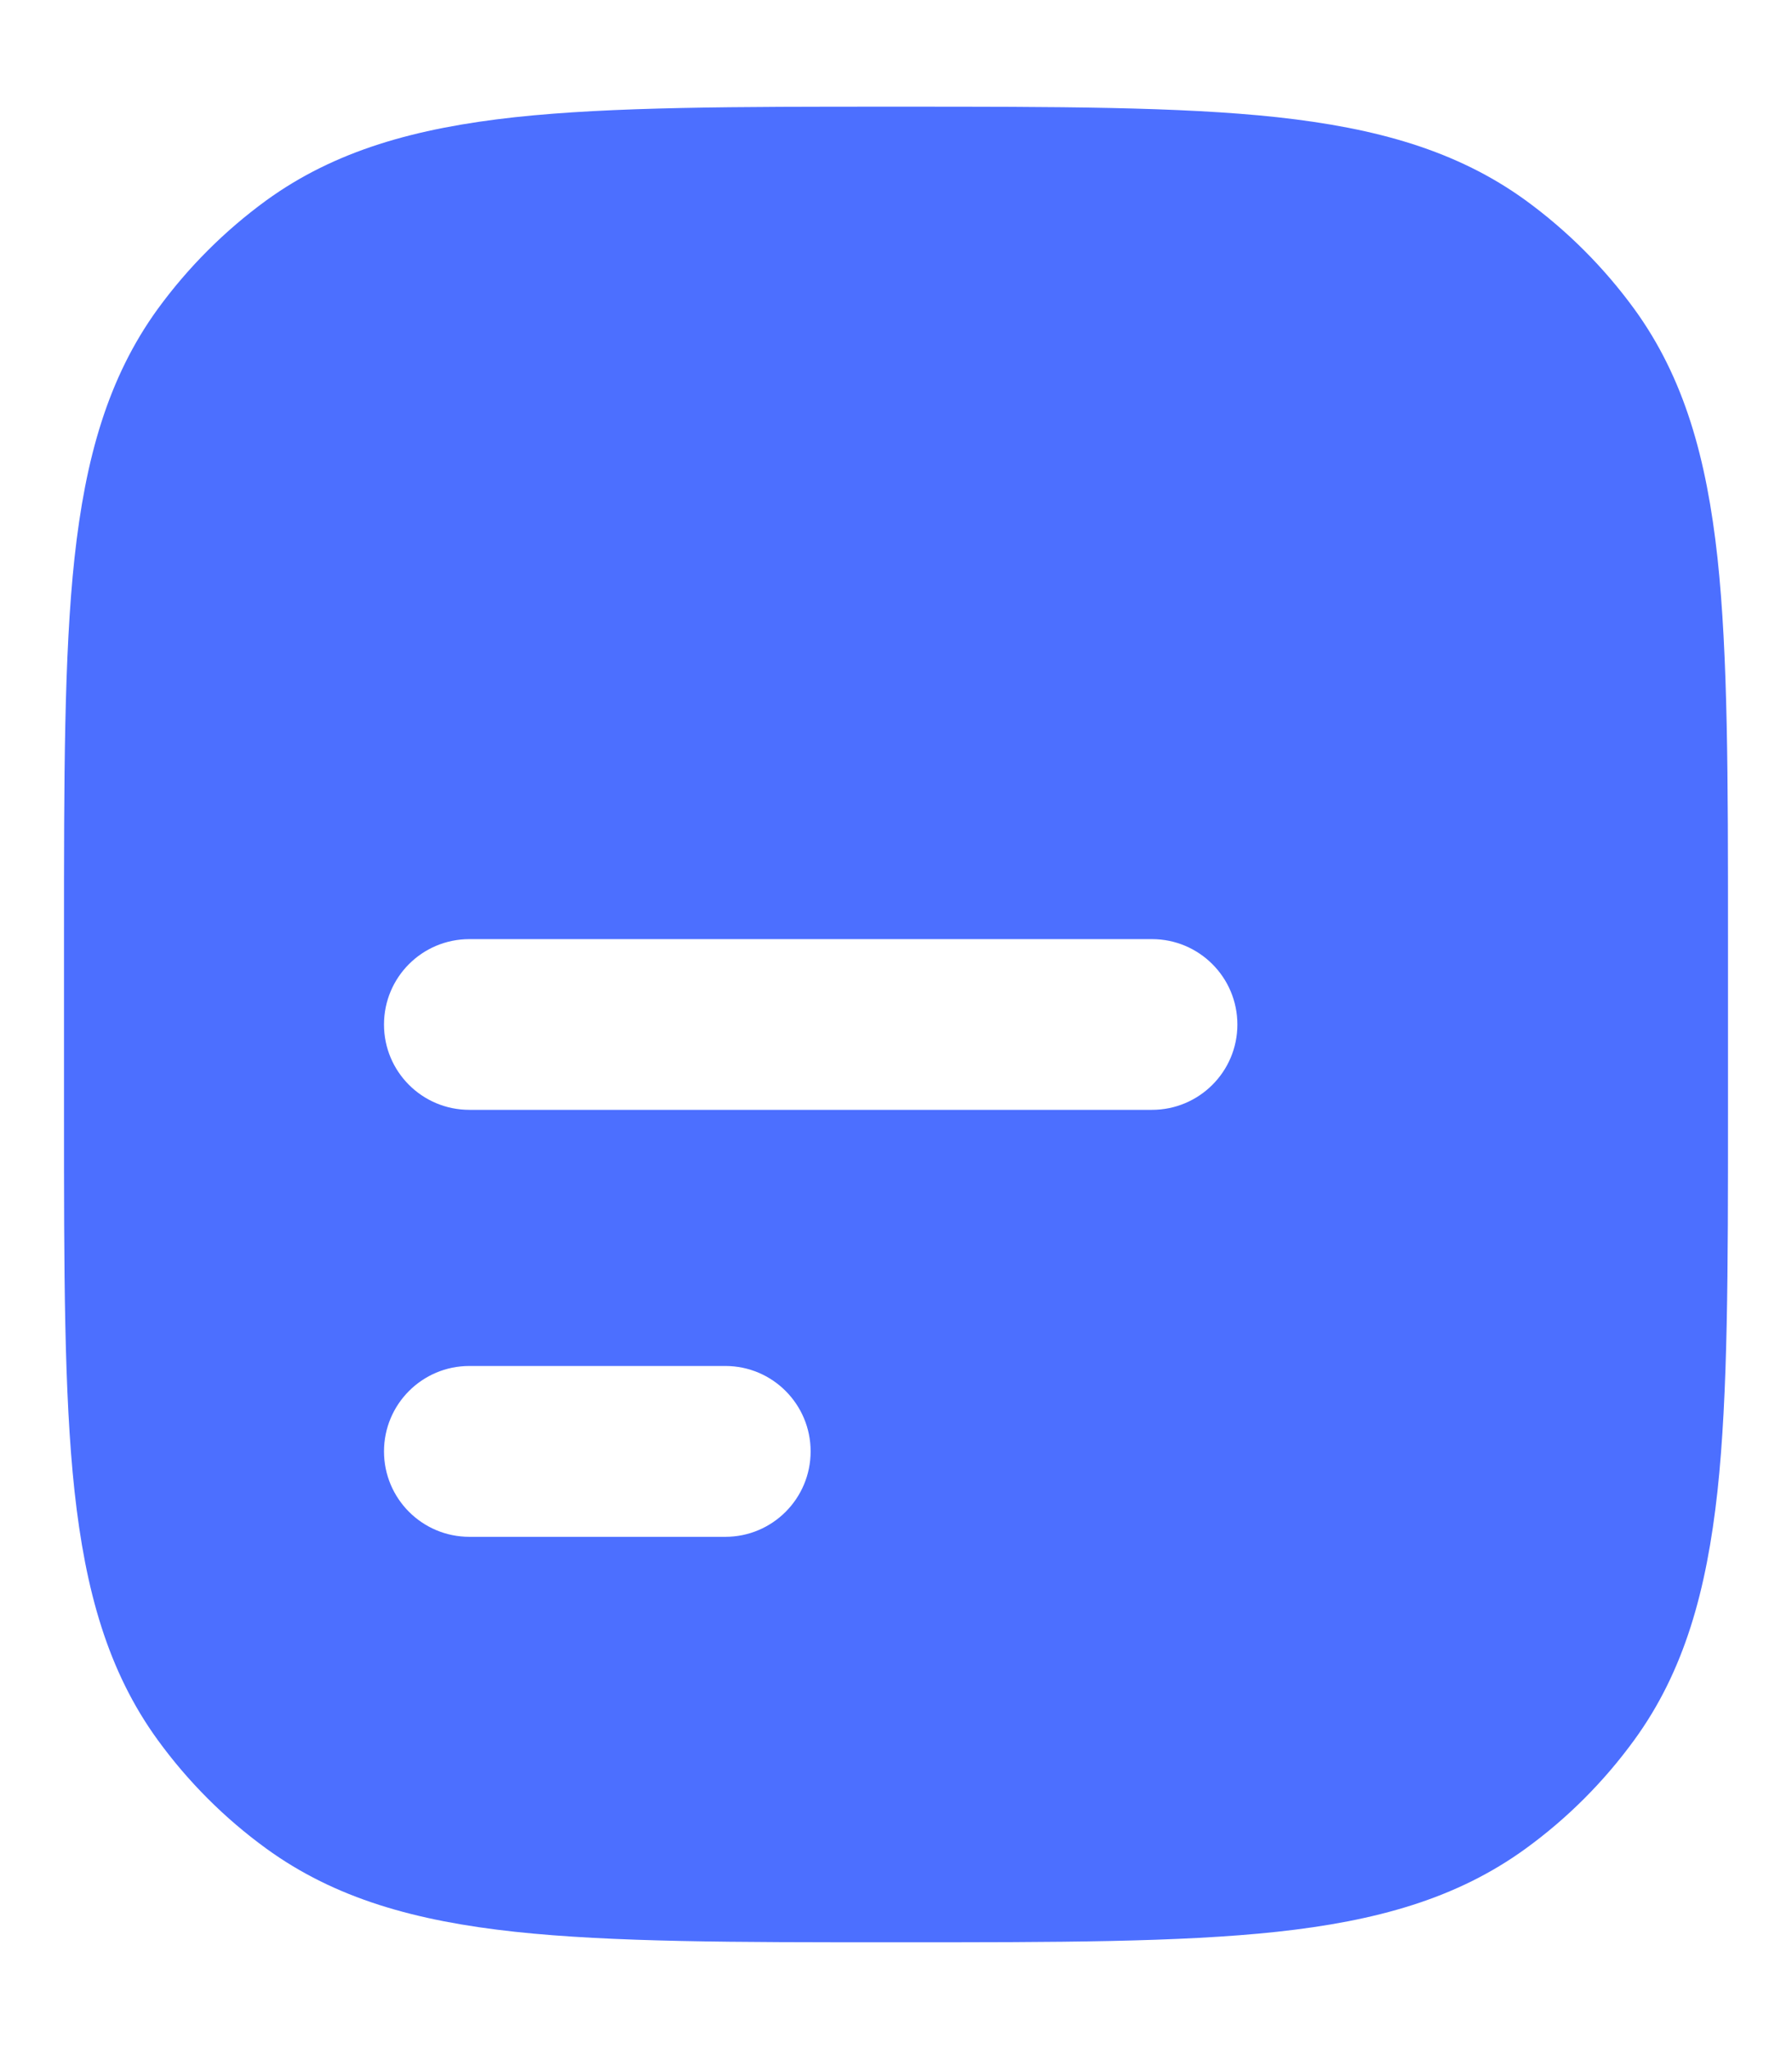<svg width="14" height="16" viewBox="0 0 14 16" fill="none" xmlns="http://www.w3.org/2000/svg">
<path fill-rule="evenodd" clip-rule="evenodd" d="M9.976 0.915C9.214 0.833 8.255 0.833 7.03 0.833H6.97C5.745 0.833 4.786 0.833 4.024 0.915C3.247 1 2.618 1.175 2.08 1.565C1.755 1.802 1.469 2.088 1.232 2.413C0.842 2.951 0.667 3.58 0.582 4.357C0.5 5.119 0.5 6.078 0.5 7.303V8.697C0.5 9.921 0.5 10.881 0.582 11.642C0.667 12.419 0.842 13.049 1.232 13.586C1.469 13.912 1.755 14.198 2.08 14.434C2.618 14.825 3.247 15 4.024 15.084C4.786 15.166 5.745 15.166 6.97 15.166H7.03C8.255 15.166 9.214 15.166 9.976 15.084C10.753 15 11.382 14.825 11.92 14.434C12.245 14.198 12.531 13.912 12.768 13.586C13.159 13.049 13.333 12.419 13.418 11.642C13.5 10.881 13.5 9.921 13.5 8.697V7.303C13.5 6.079 13.5 5.119 13.418 4.357C13.333 3.58 13.159 2.951 12.768 2.413C12.531 2.088 12.245 1.802 11.92 1.565C11.382 1.175 10.753 1 9.976 0.915ZM3 8C3 7.631 3.298 7.333 3.667 7.333H9C9.368 7.333 9.667 7.631 9.667 8C9.667 8.368 9.368 8.666 9 8.666H3.667C3.298 8.666 3 8.368 3 8ZM3 11.333C3 10.965 3.298 10.666 3.667 10.666H5.667C6.035 10.666 6.333 10.965 6.333 11.333C6.333 11.701 6.035 12 5.667 12H3.667C3.298 12 3 11.701 3 11.333Z" fill="#4C6FFF"/>
</svg>
